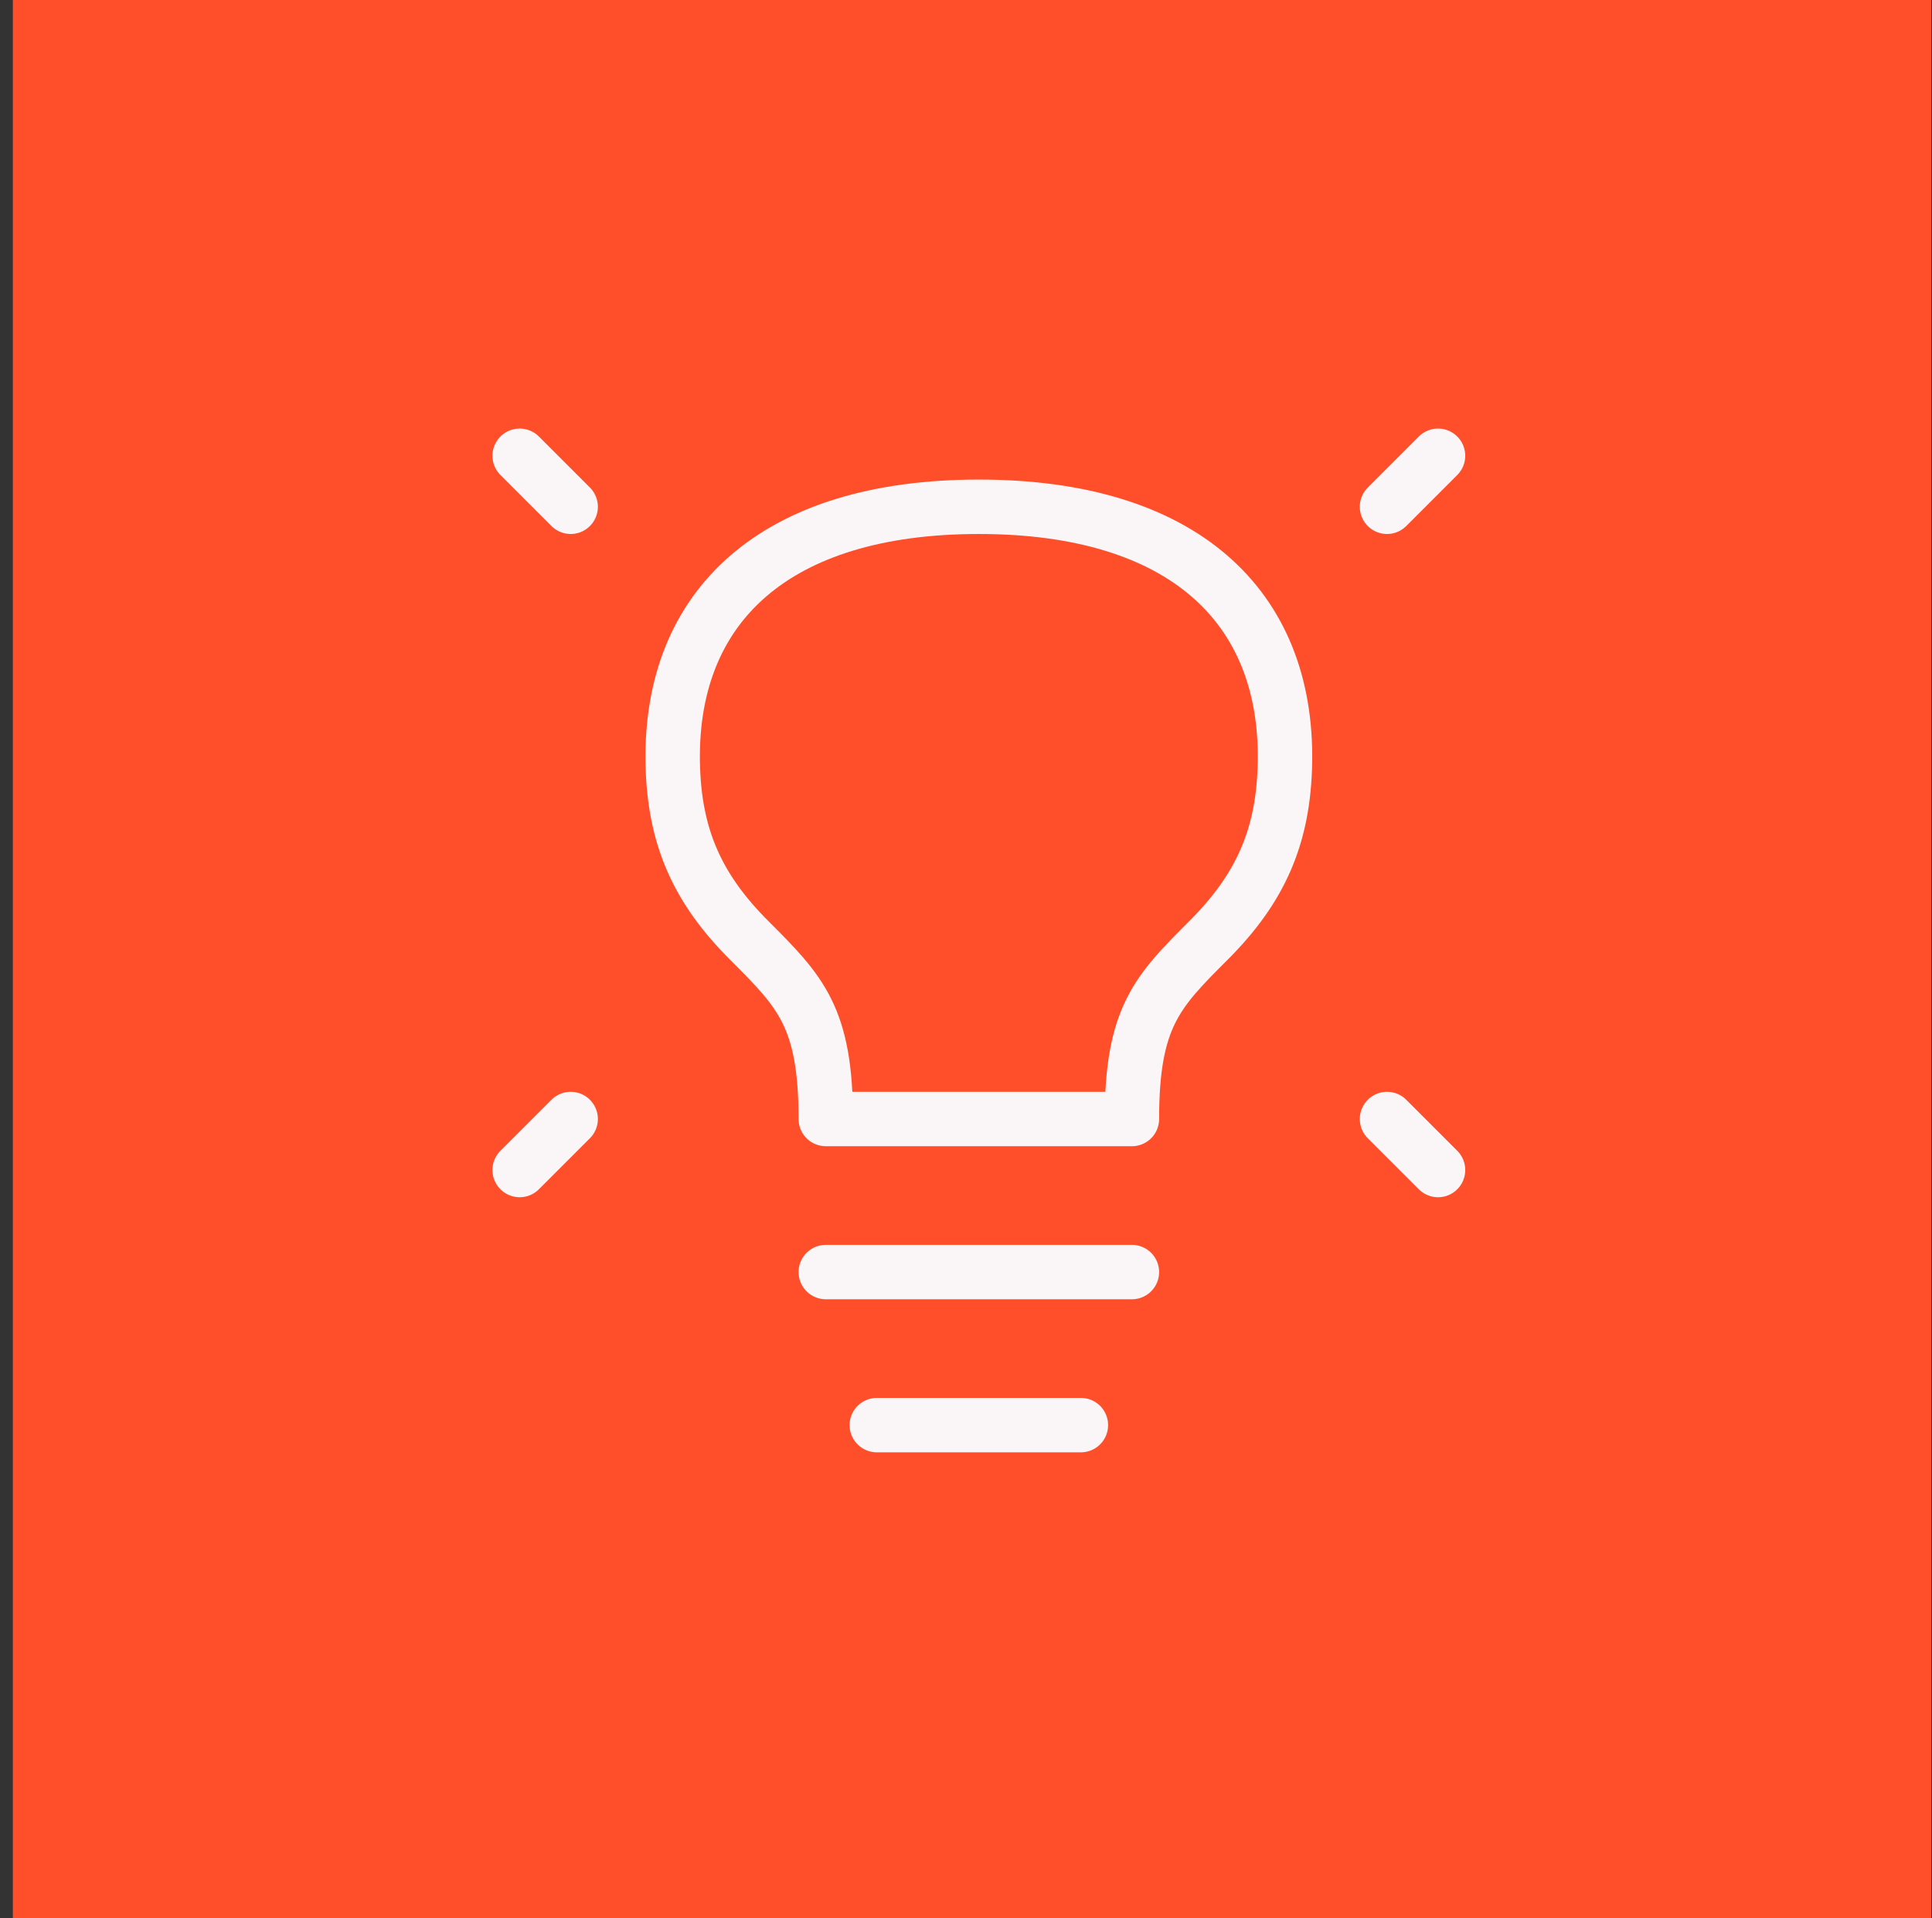 <svg width="142" height="141" viewBox="0 0 142 141" fill="none" xmlns="http://www.w3.org/2000/svg">
<rect x="0" y="0" width="142" height="141" fill="#333333" stroke="none"/>
<rect x="0.944" width="141" height="141" fill="#FF4F2A"/>
<path d="M105.694 33.5L101.944 37.25M38.194 33.5L41.944 37.25M105.694 86L101.944 82.25M38.194 86L41.944 82.25M60.694 93.5H83.194M64.444 104.75H79.444M71.944 37.25C56.944 37.25 49.264 44.562 49.444 56C49.53 61.576 51.319 65.375 55.069 69.125C58.819 72.875 60.694 74.75 60.694 82.25H83.194C83.194 74.75 85.069 72.875 88.819 69.125C92.569 65.375 94.358 61.576 94.444 56C94.624 44.562 86.944 37.25 71.944 37.25Z" stroke="#FAF5F6" stroke-width="4" stroke-linecap="round" stroke-linejoin="round"/>
</svg>
